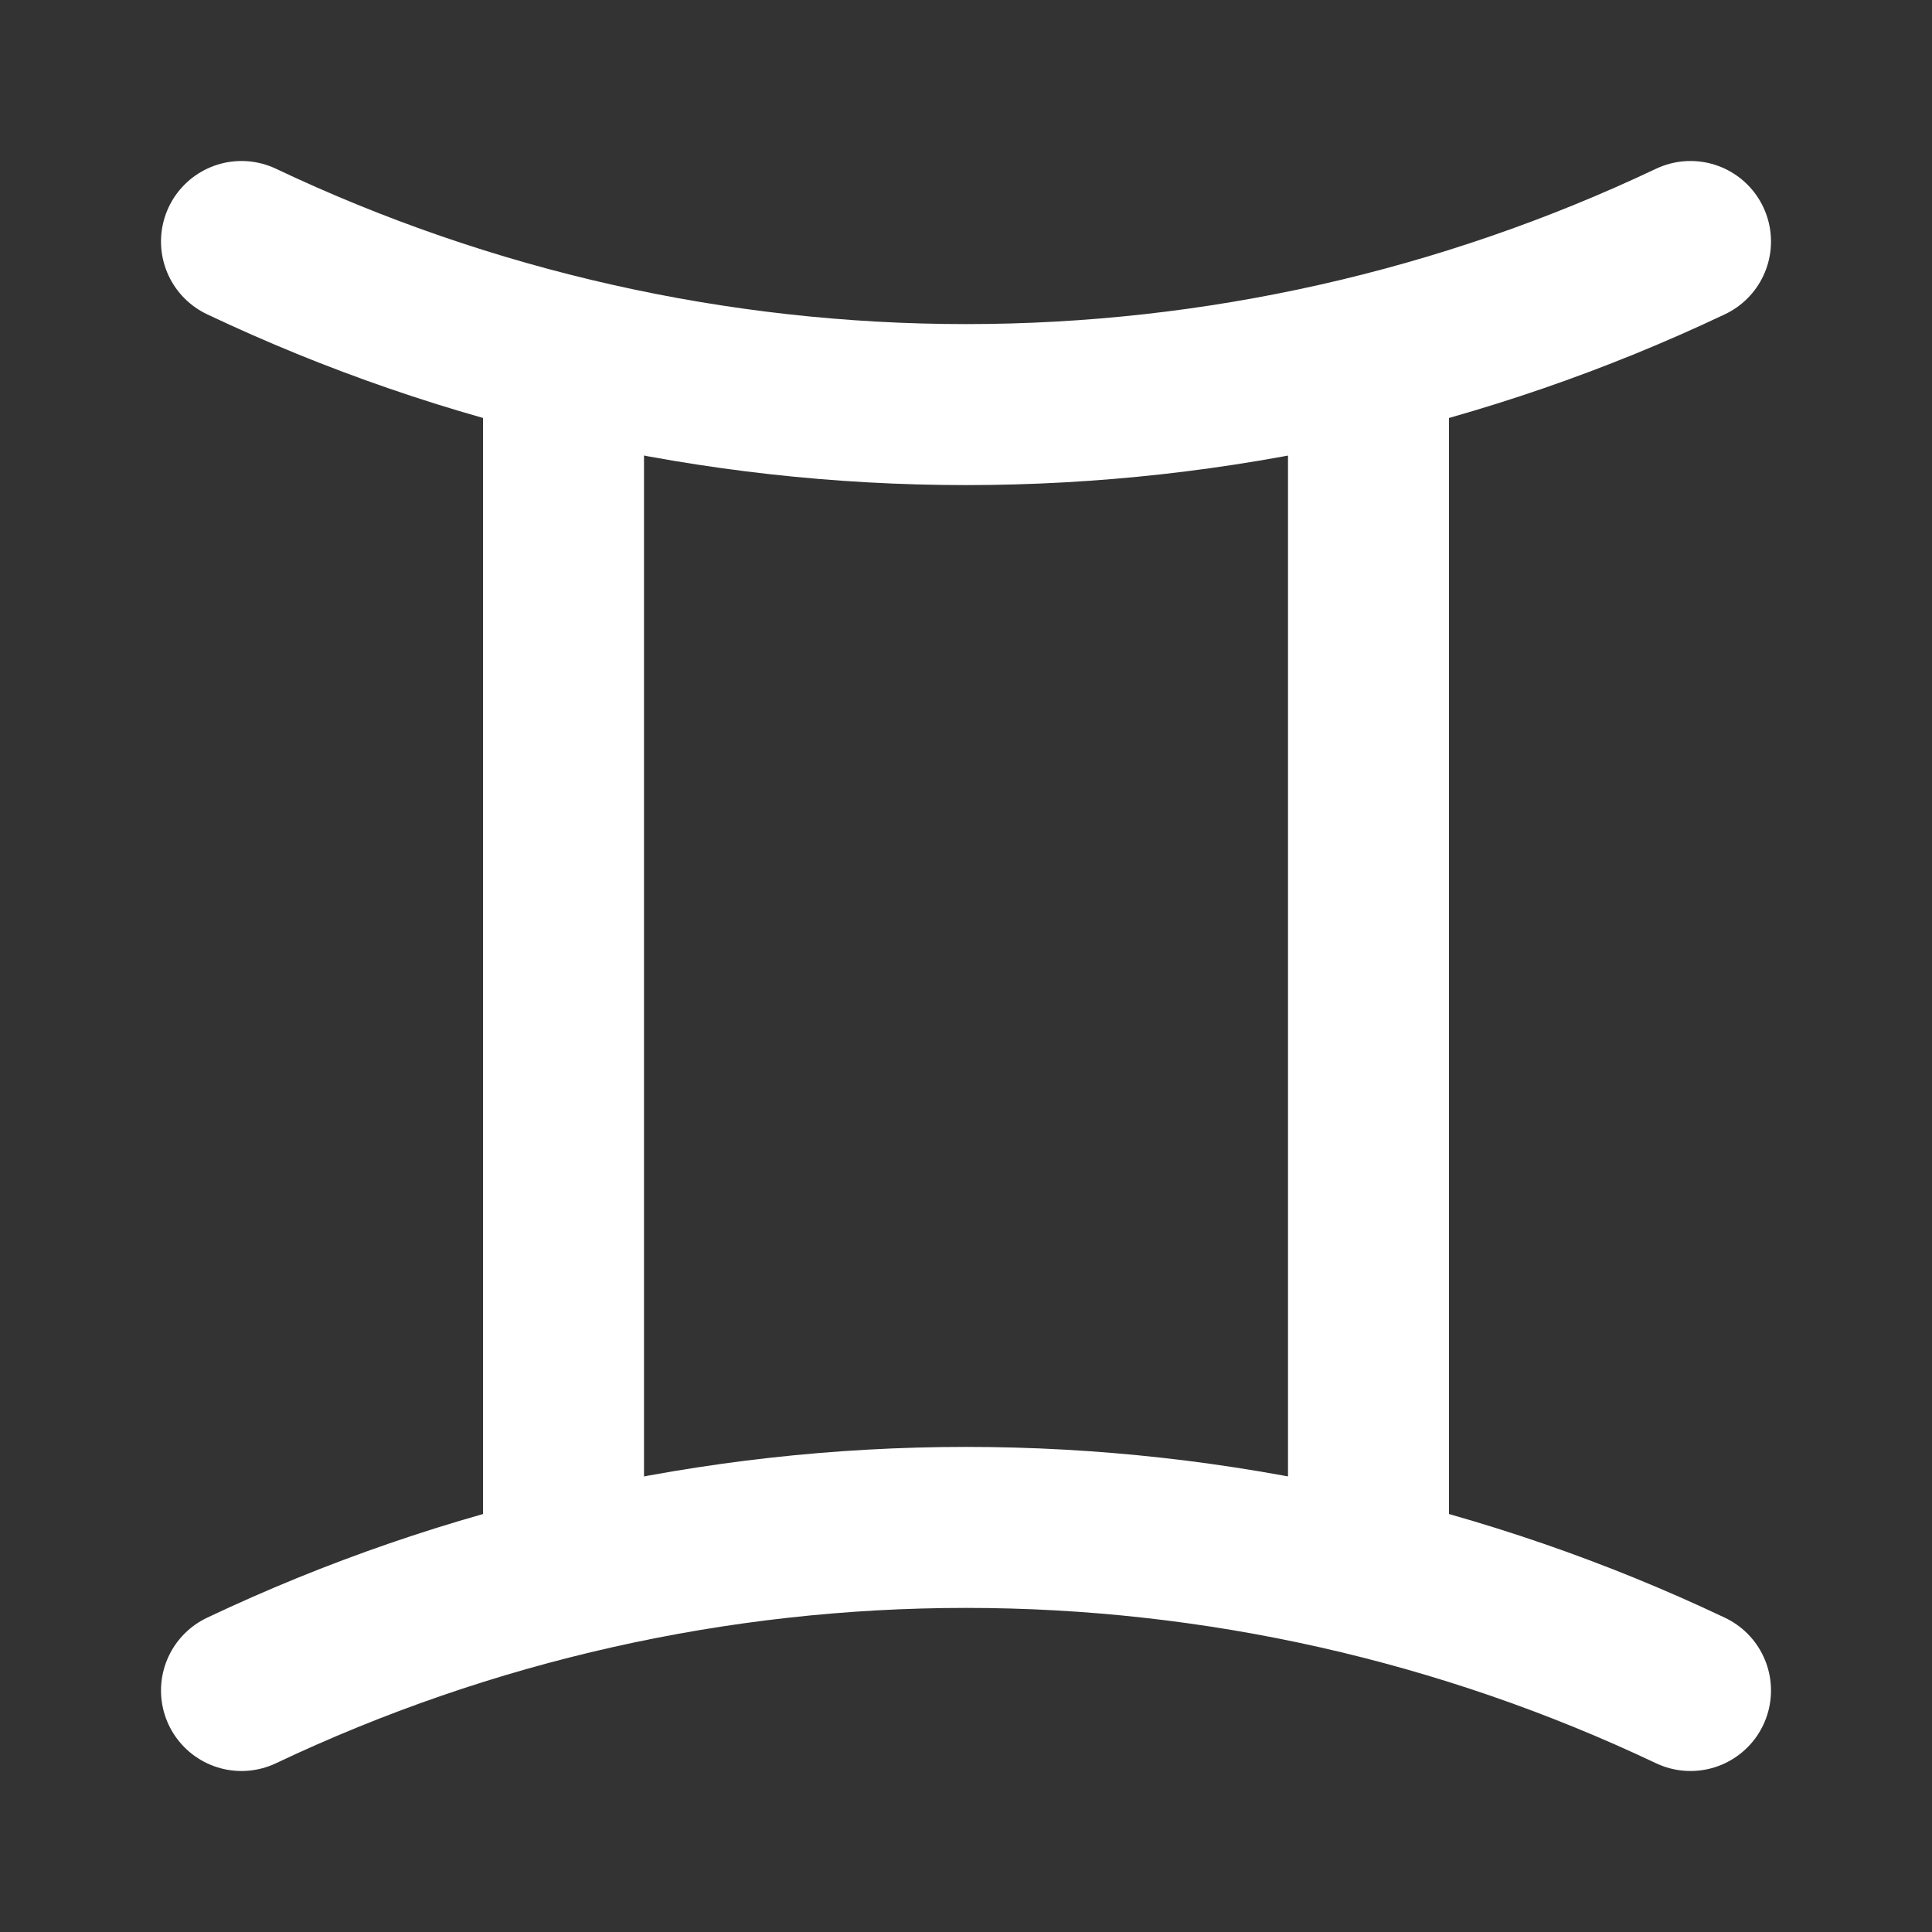 <svg width="24" height="24" viewBox="0 0 24 24" fill="none" xmlns="http://www.w3.org/2000/svg">
<rect x="0" y="0" width="24" height="24" fill="#333333" stroke="none"/>
<path d="M3 3C5.813 4.334 8.887 5.026 12 5.026C15.113 5.026 18.187 4.334 21 3" stroke="white" stroke-width="2" stroke-linecap="round" stroke-linejoin="round"/>
<path d="M3 21C5.813 19.666 8.887 18.974 12 18.974C15.113 18.974 18.187 19.666 21 21" stroke="white" stroke-width="2" stroke-linecap="round" stroke-linejoin="round"/>
<path d="M7 4.5V19.5" stroke="white" stroke-width="2" stroke-linecap="round" stroke-linejoin="round"/>
<path d="M17 4.5V19.5" stroke="white" stroke-width="2" stroke-linecap="round" stroke-linejoin="round"/>
</svg>
